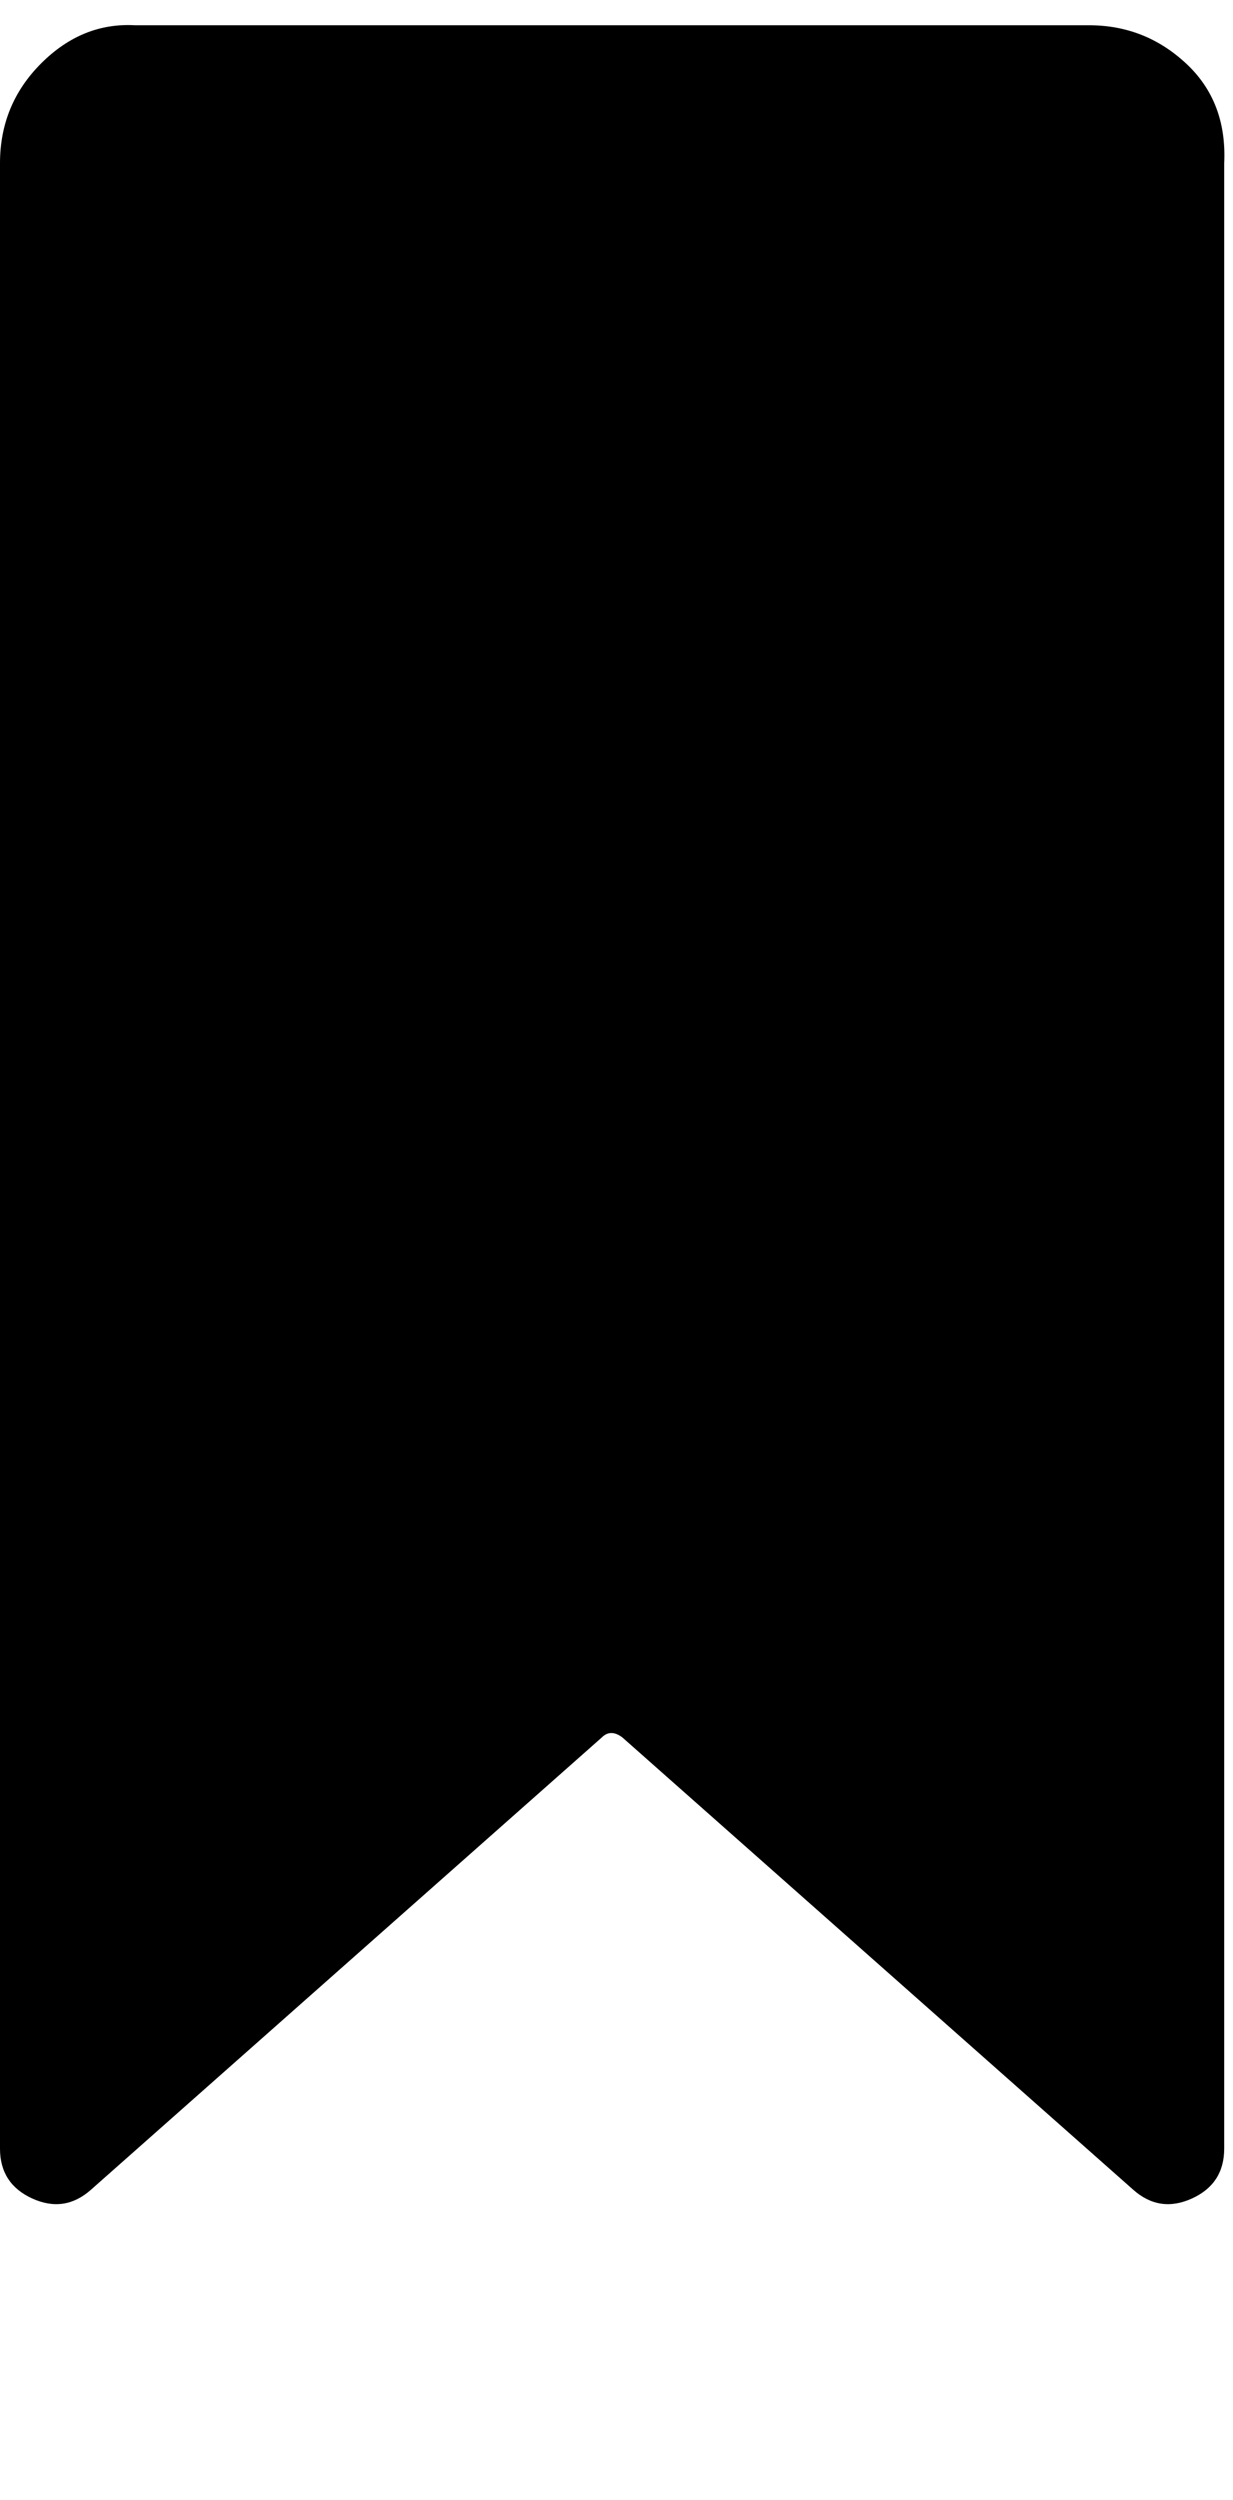 <svg xmlns="http://www.w3.org/2000/svg" width="3em" height="6.08em" viewBox="0 0 420 850"><path fill="currentColor" d="M371 8q19 0 33 13t13 34v676q0 12-11 17t-20-3L212 591q-4-3-7 0L31 745q-9 8-20 3T0 731V55q0-20 14-34T46 8z"/></svg>